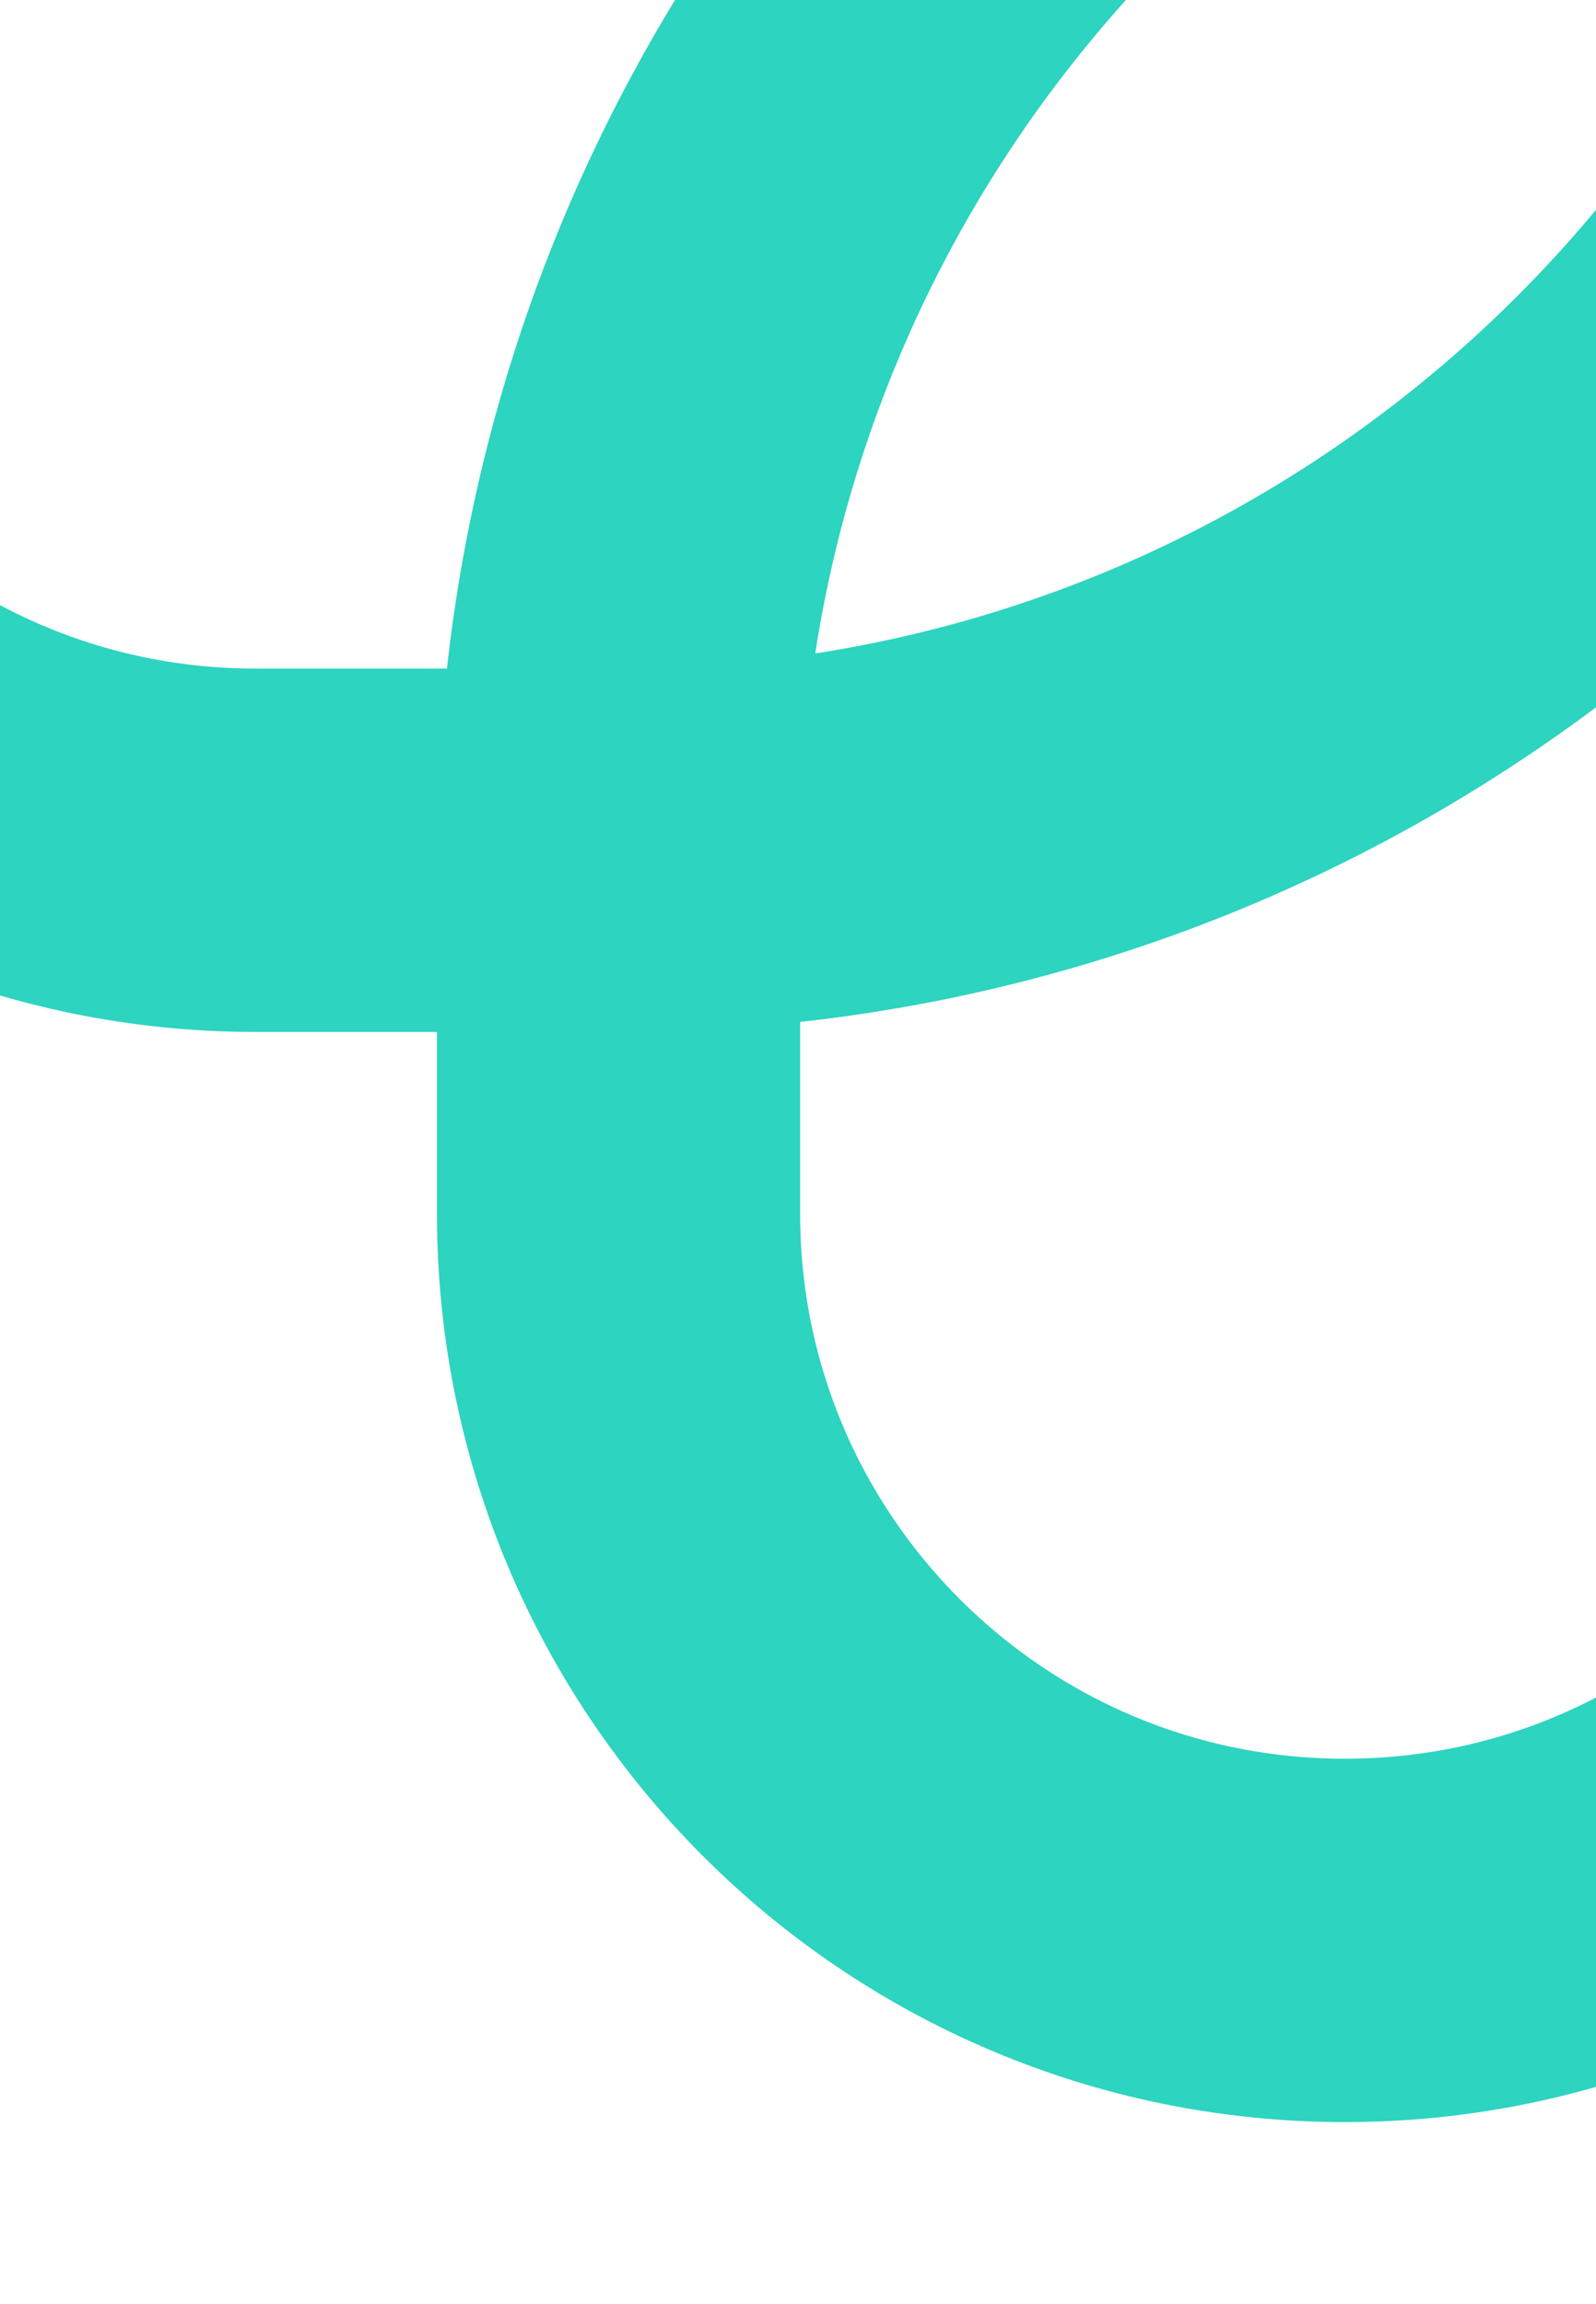 <svg width="375" height="541" viewBox="0 0 375 541" fill="none" xmlns="http://www.w3.org/2000/svg">
<path fill-rule="evenodd" clip-rule="evenodd" d="M316 -397.667C410.256 -397.667 486.666 -321.257 486.666 -227V-141.667C486.666 46.846 333.846 199.667 145.333 199.667H60C-34.257 199.667 -110.667 123.257 -110.667 29C-110.667 -65.257 -34.257 -141.667 60 -141.667H145.333V-227C145.333 -321.257 221.743 -397.667 316 -397.667Z" stroke="#2DD4BF" stroke-width="85.333" stroke-linecap="round" stroke-linejoin="round"/>
<path fill-rule="evenodd" clip-rule="evenodd" d="M316 455.667C221.744 455.667 145.334 379.257 145.334 285V199.667C145.334 11.154 298.154 -141.667 486.667 -141.667H572C666.257 -141.667 742.667 -65.257 742.667 29C742.667 123.257 666.257 199.667 572 199.667H486.667V285C486.667 379.257 410.257 455.667 316 455.667Z" stroke="#2DD4BF" stroke-width="85.333" stroke-linecap="round" stroke-linejoin="round"/>
</svg>
